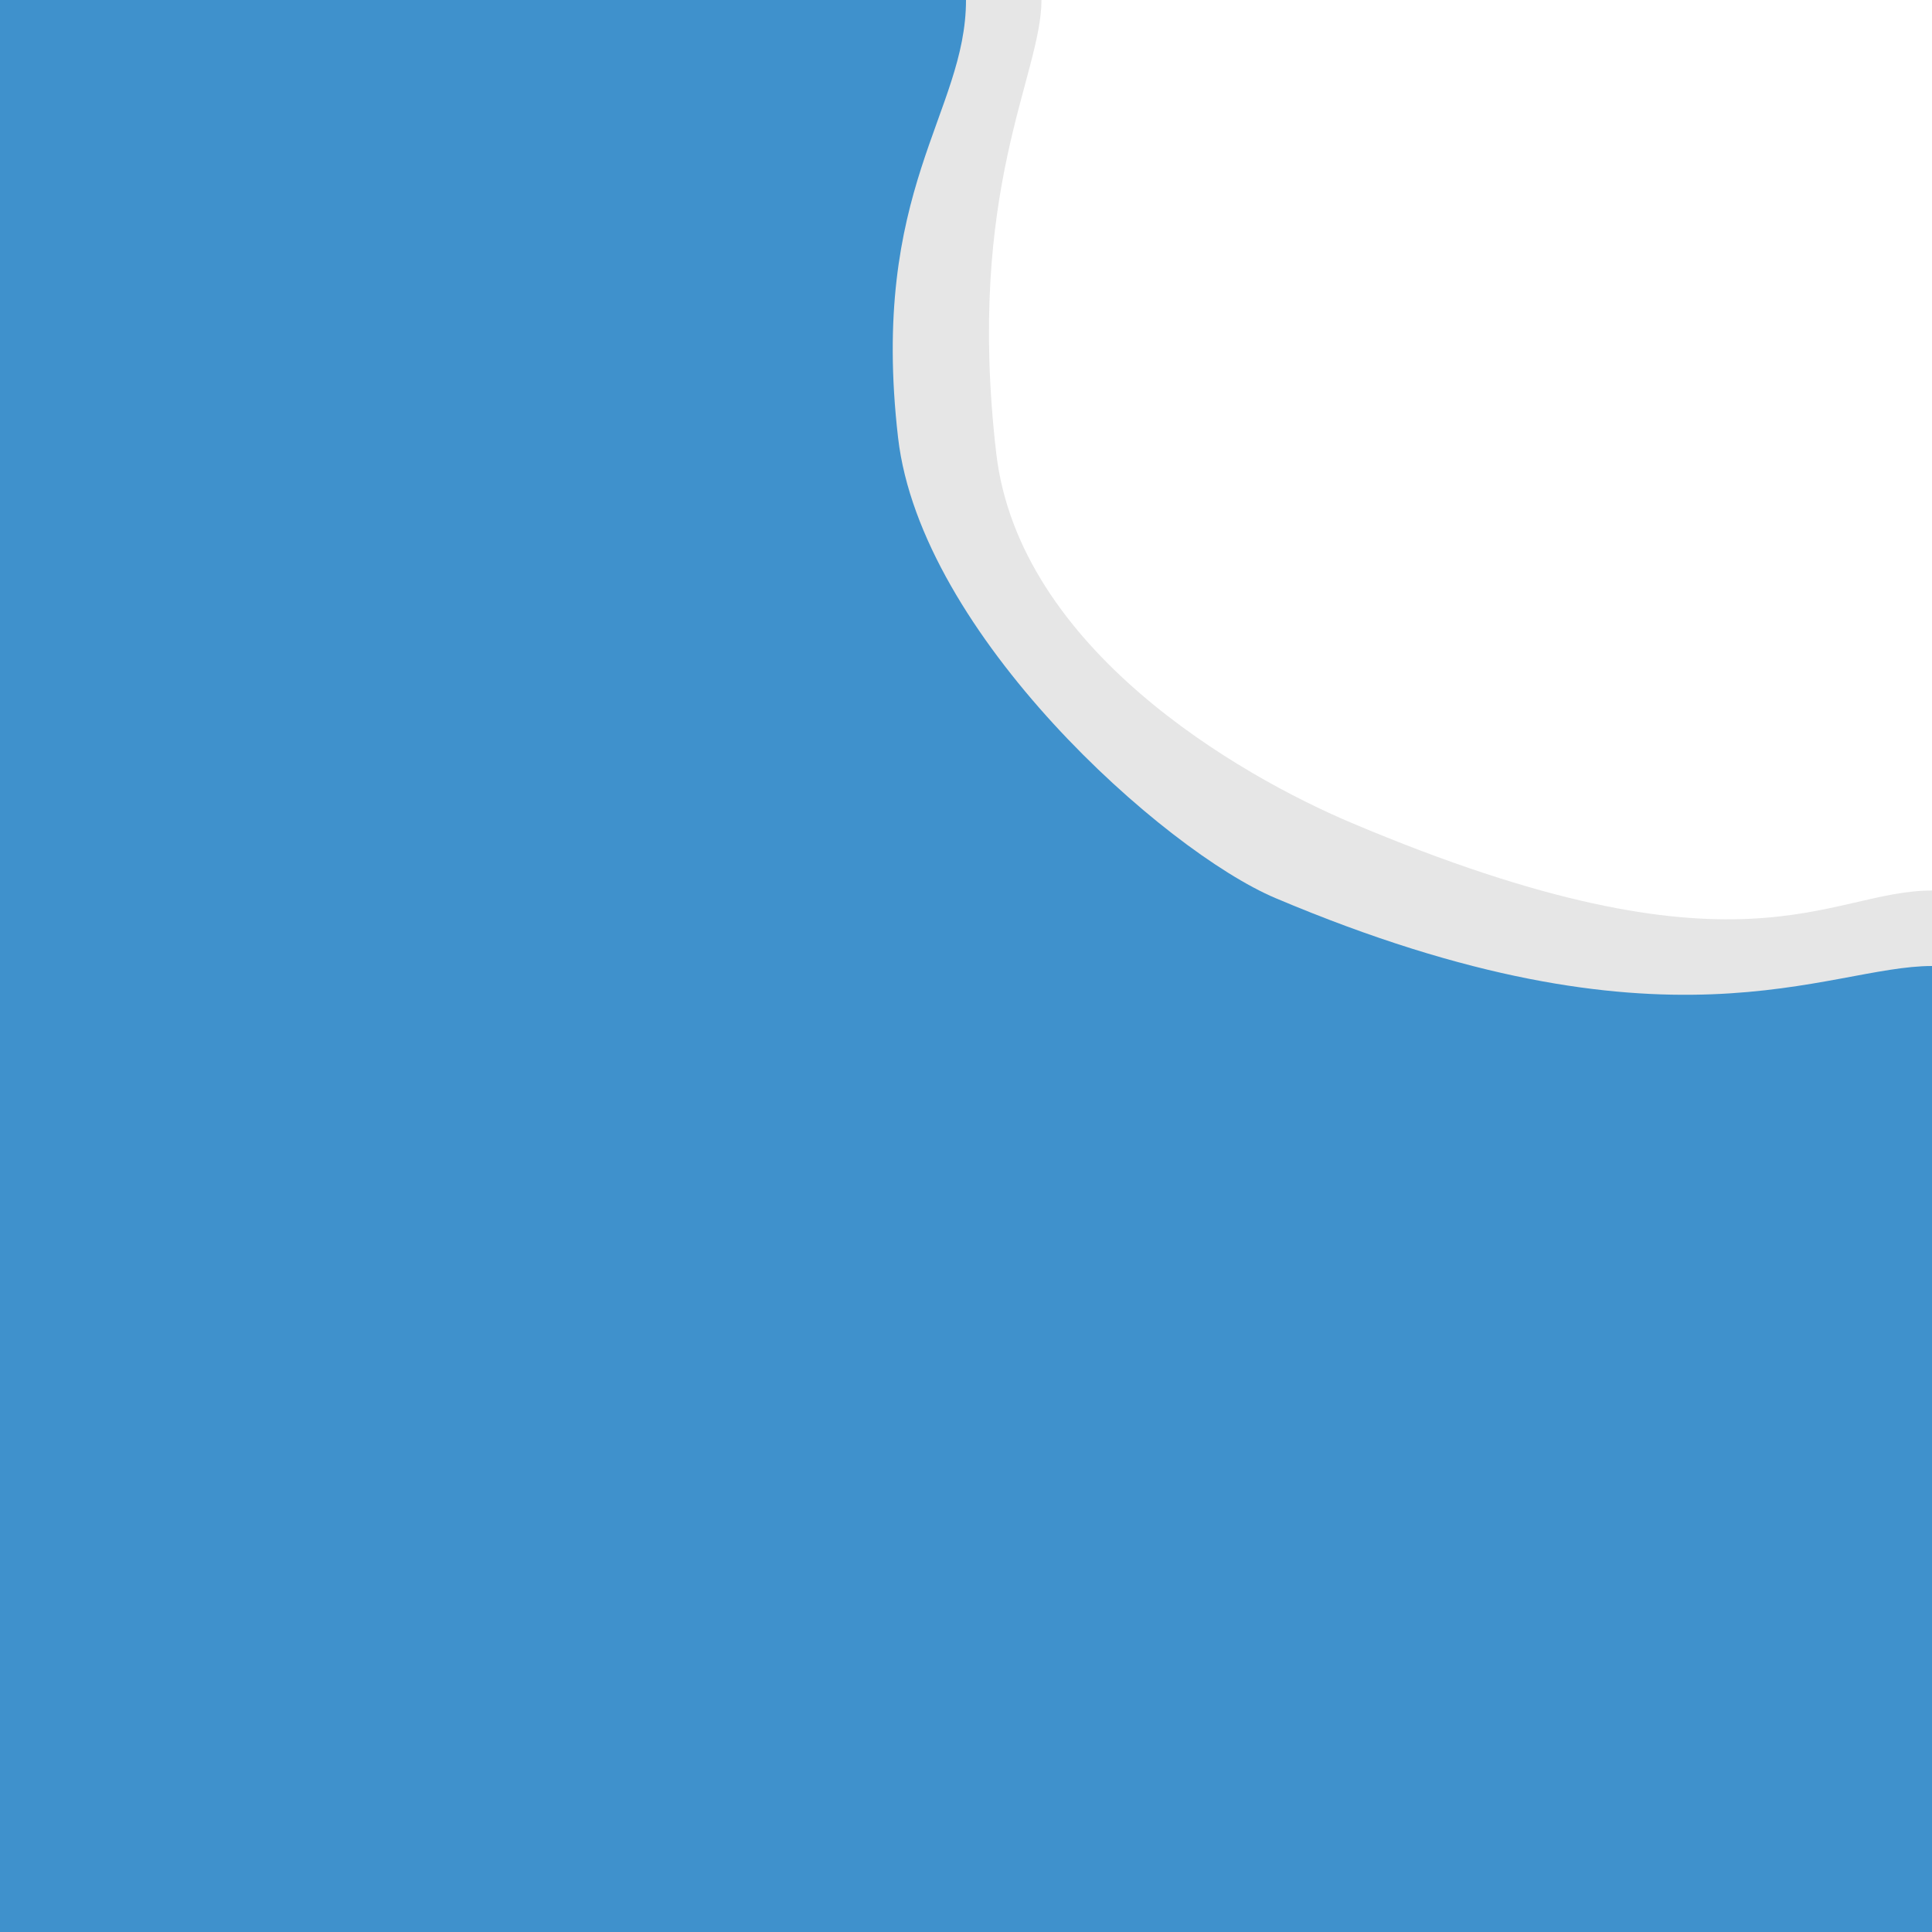 <svg version="1.1" id="Layer_1" xmlns="http://www.w3.org/2000/svg" xmlns:xlink="http://www.w3.org/1999/xlink" x="0px" y="0px"
	 width="256px" height="256px" viewBox="0 0 256 256" xml:space="preserve">
<path opacity="0.1" d="M0,0h138l0,0c0,10-10.04,25-6,60c3,26,32.24,42.75,47,49c52,22,63,9,77,9v138H0V0z"/>
<path fill="#3F91CC" d="M0,0h128l0,0c0,15-12.81,25.01-9,58c3,26,35.24,54.75,50,61c52,22,73,9,87,9v128H0V0z"/>
</svg>